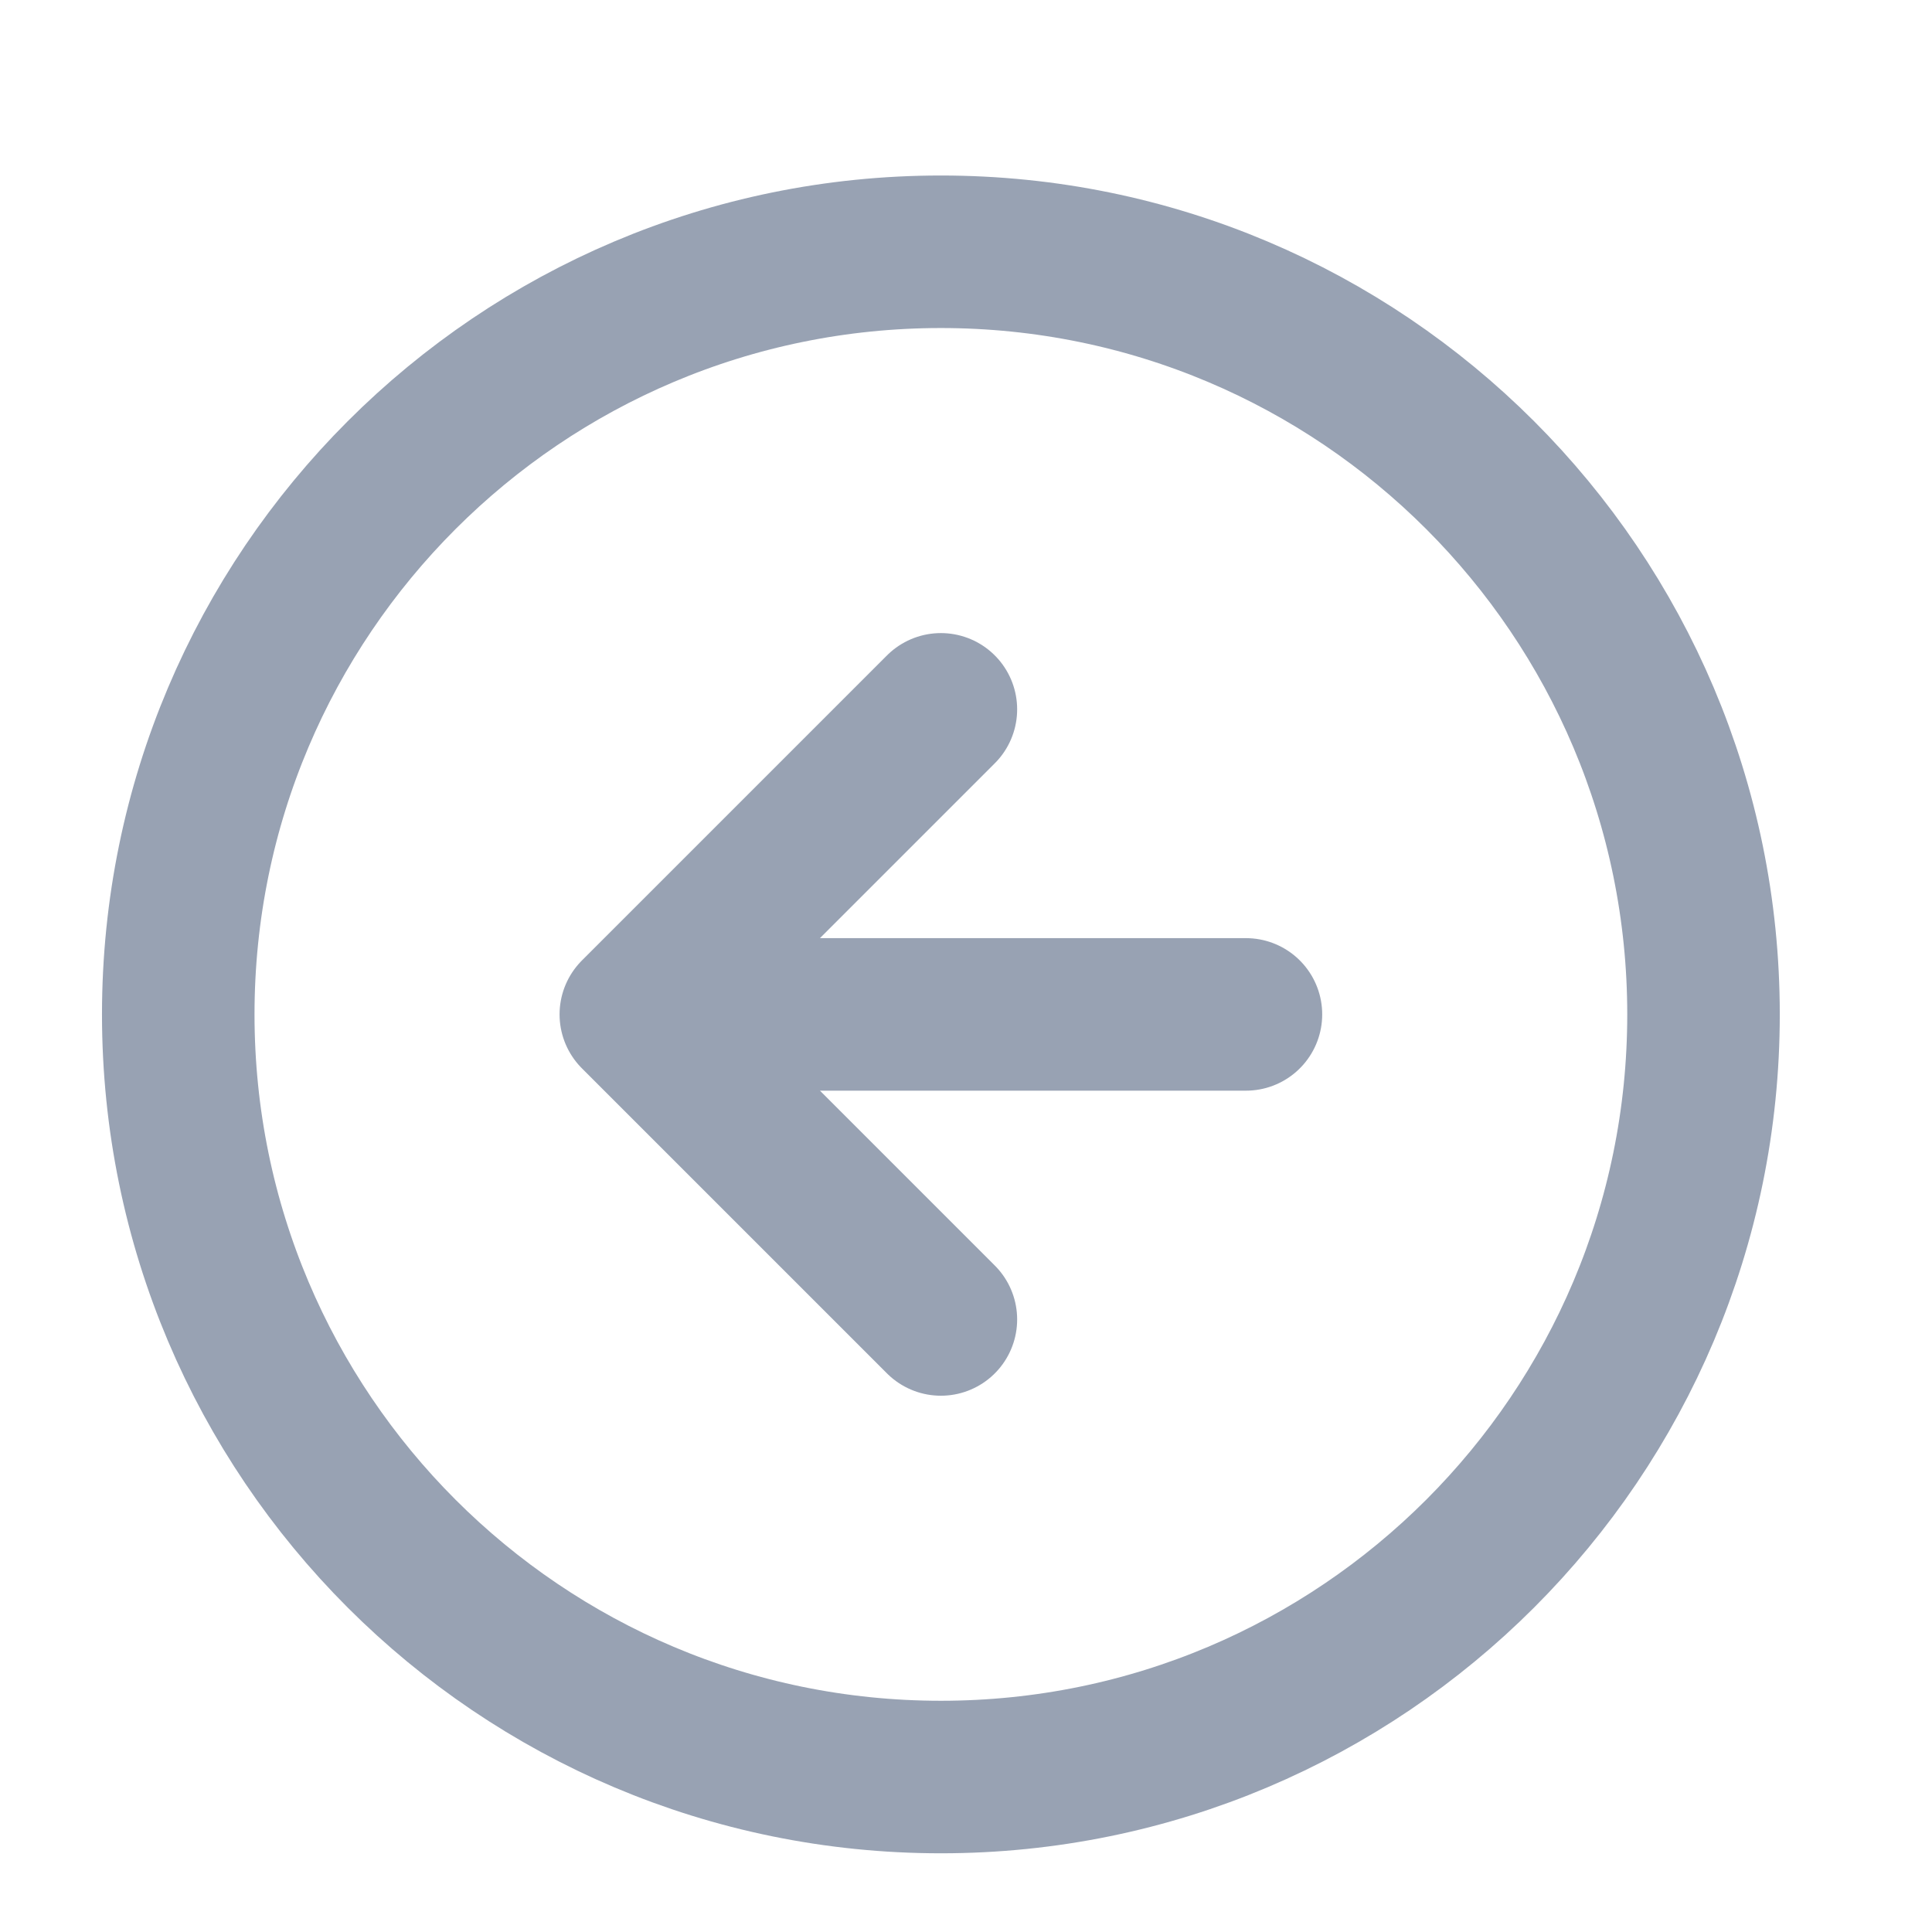 <svg width="19" height="19" viewBox="0 0 19 19" fill="none" xmlns="http://www.w3.org/2000/svg">
<g clip-path="url(#clip0_1_8783)">
<path d="M9.253 6.976L6.253 9.976M6.253 9.976L9.253 12.976M6.253 9.976H12.253M16.753 9.976C16.753 14.118 13.395 17.476 9.253 17.476C5.111 17.476 1.753 14.118 1.753 9.976C1.753 5.834 5.111 2.476 9.253 2.476C13.395 2.476 16.753 5.834 16.753 9.976Z" stroke="#98A2B3" stroke-width="1.5" stroke-linecap="round" stroke-linejoin="round"/>
</g>
<defs>
<clipPath id="clip0_1_8783">
<rect width="18" height="18" fill="white" transform="translate(0.253 0.976)"/>
</clipPath>
</defs>
</svg>
